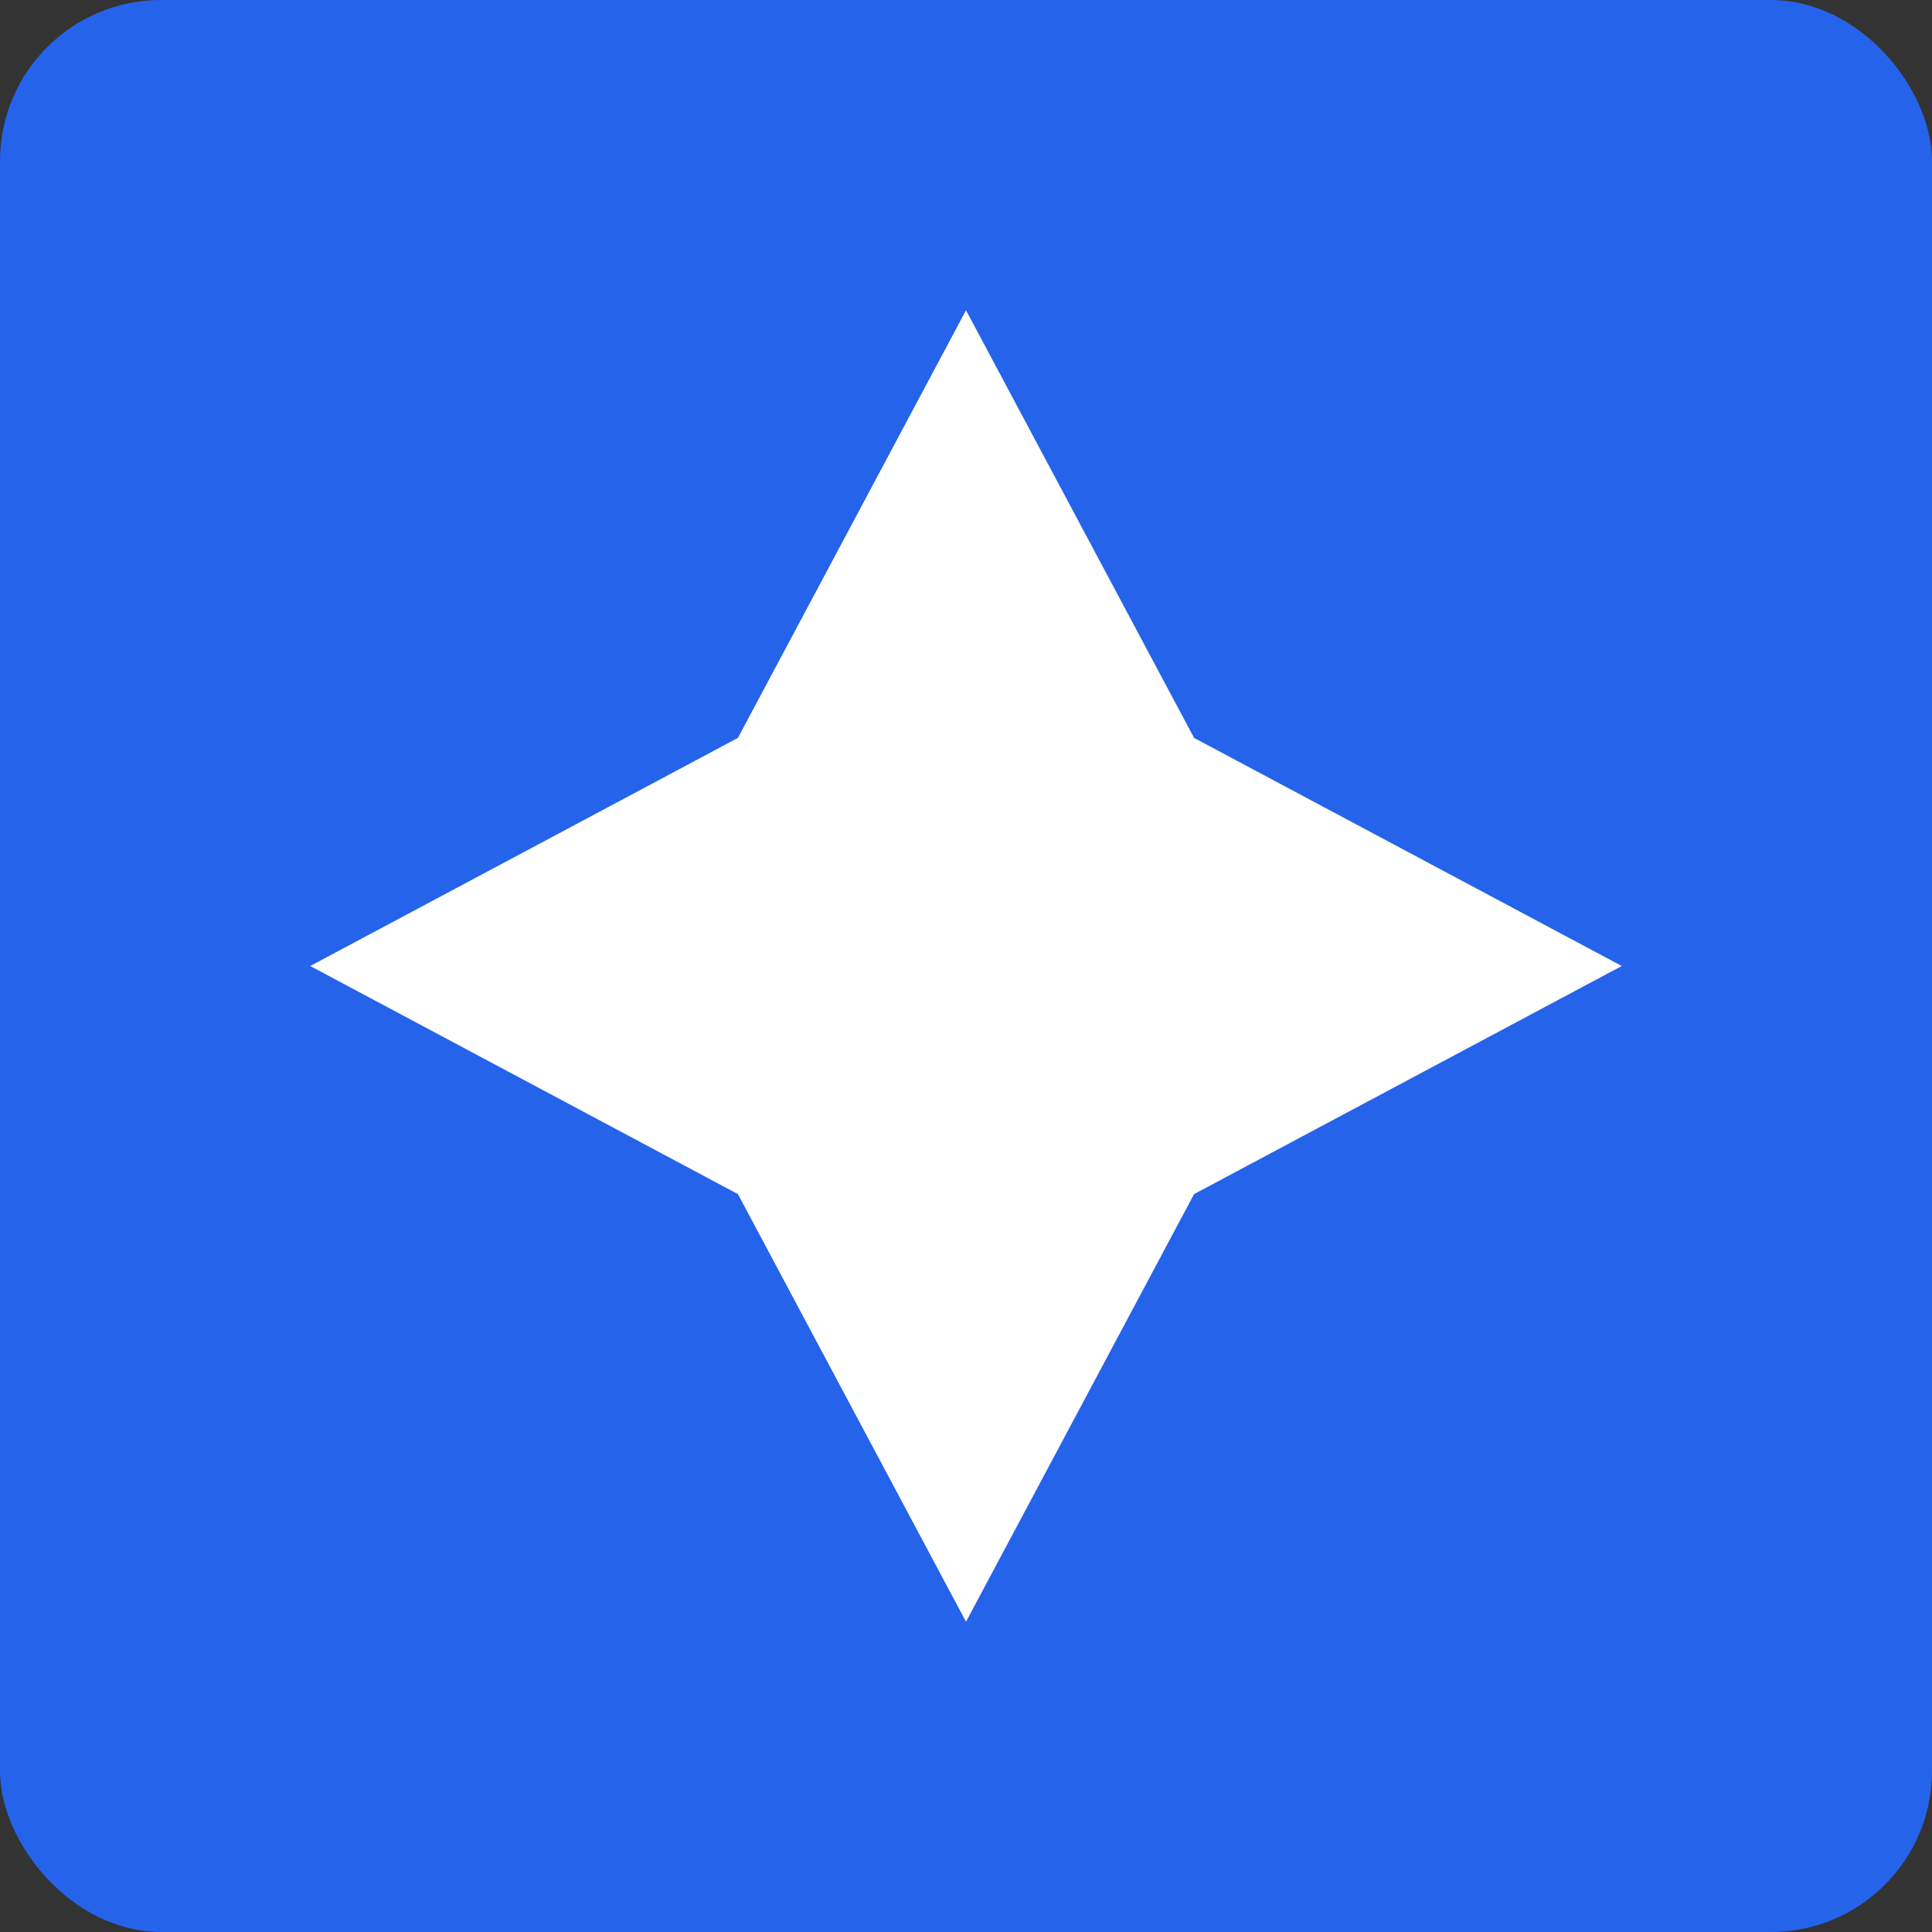 <svg width="120" height="120" viewBox="0 0 120 120" fill="none" xmlns="http://www.w3.org/2000/svg">
<rect x="0" y="0" width="120" height="120" fill="#333333" stroke="none"/>
<rect width="120" height="120" rx="10" fill="#2563EB"/>
<path d="M60 19.271L74.167 45.833L100.729 60L74.167 74.167L60 100.729L45.833 74.167L19.271 60L45.833 45.833L60 19.271Z" fill="white"/>
</svg>
